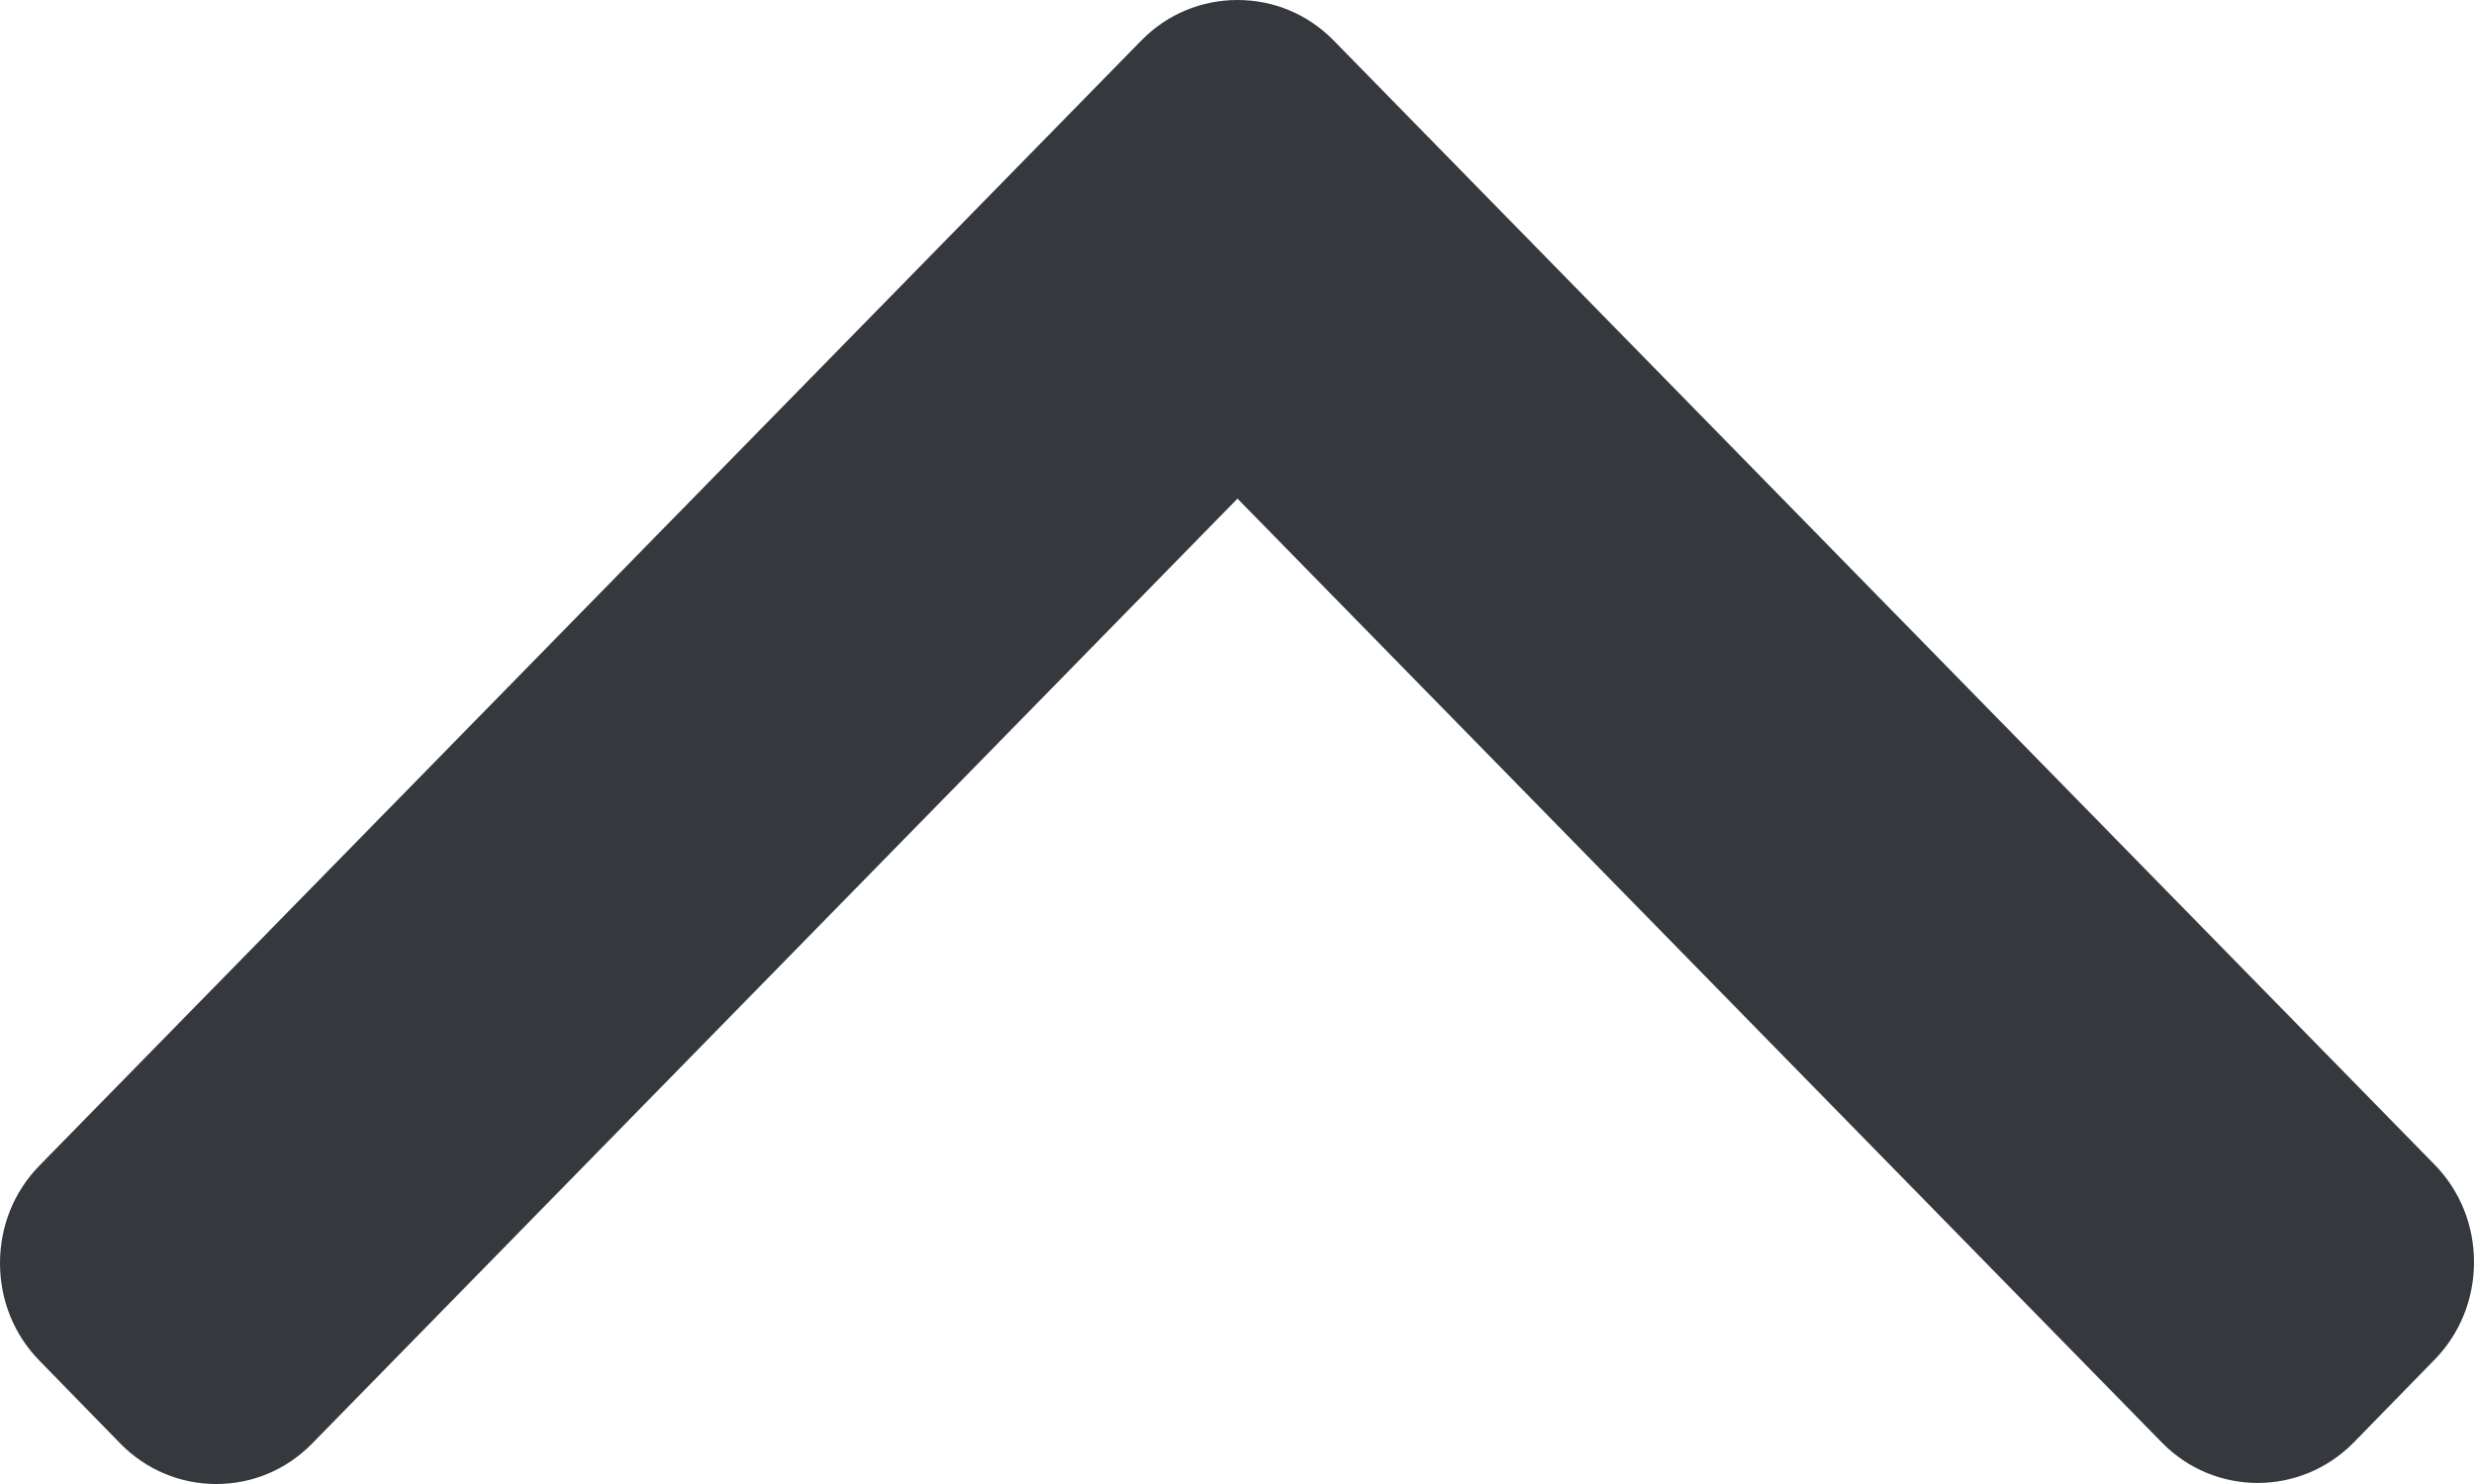 <svg width="10" height="6" viewBox="0 0 10 6" fill="none" xmlns="http://www.w3.org/2000/svg">
<path d="M5.39 0.163L9.84 4.708C9.943 4.813 10 4.953 10 5.103C10 5.252 9.943 5.393 9.84 5.498L9.513 5.833C9.299 6.05 8.952 6.05 8.739 5.833L5.002 2.016L1.261 5.837C1.158 5.942 1.021 6 0.874 6C0.728 6 0.59 5.942 0.487 5.837L0.16 5.502C0.057 5.397 8.86371e-09 5.257 1.06479e-08 5.107C1.24322e-08 4.957 0.057 4.817 0.16 4.712L4.614 0.163C4.717 0.058 4.855 -0 5.002 1.37091e-06C5.149 -0 5.287 0.058 5.39 0.163Z" fill="#35383D"/>
</svg>
